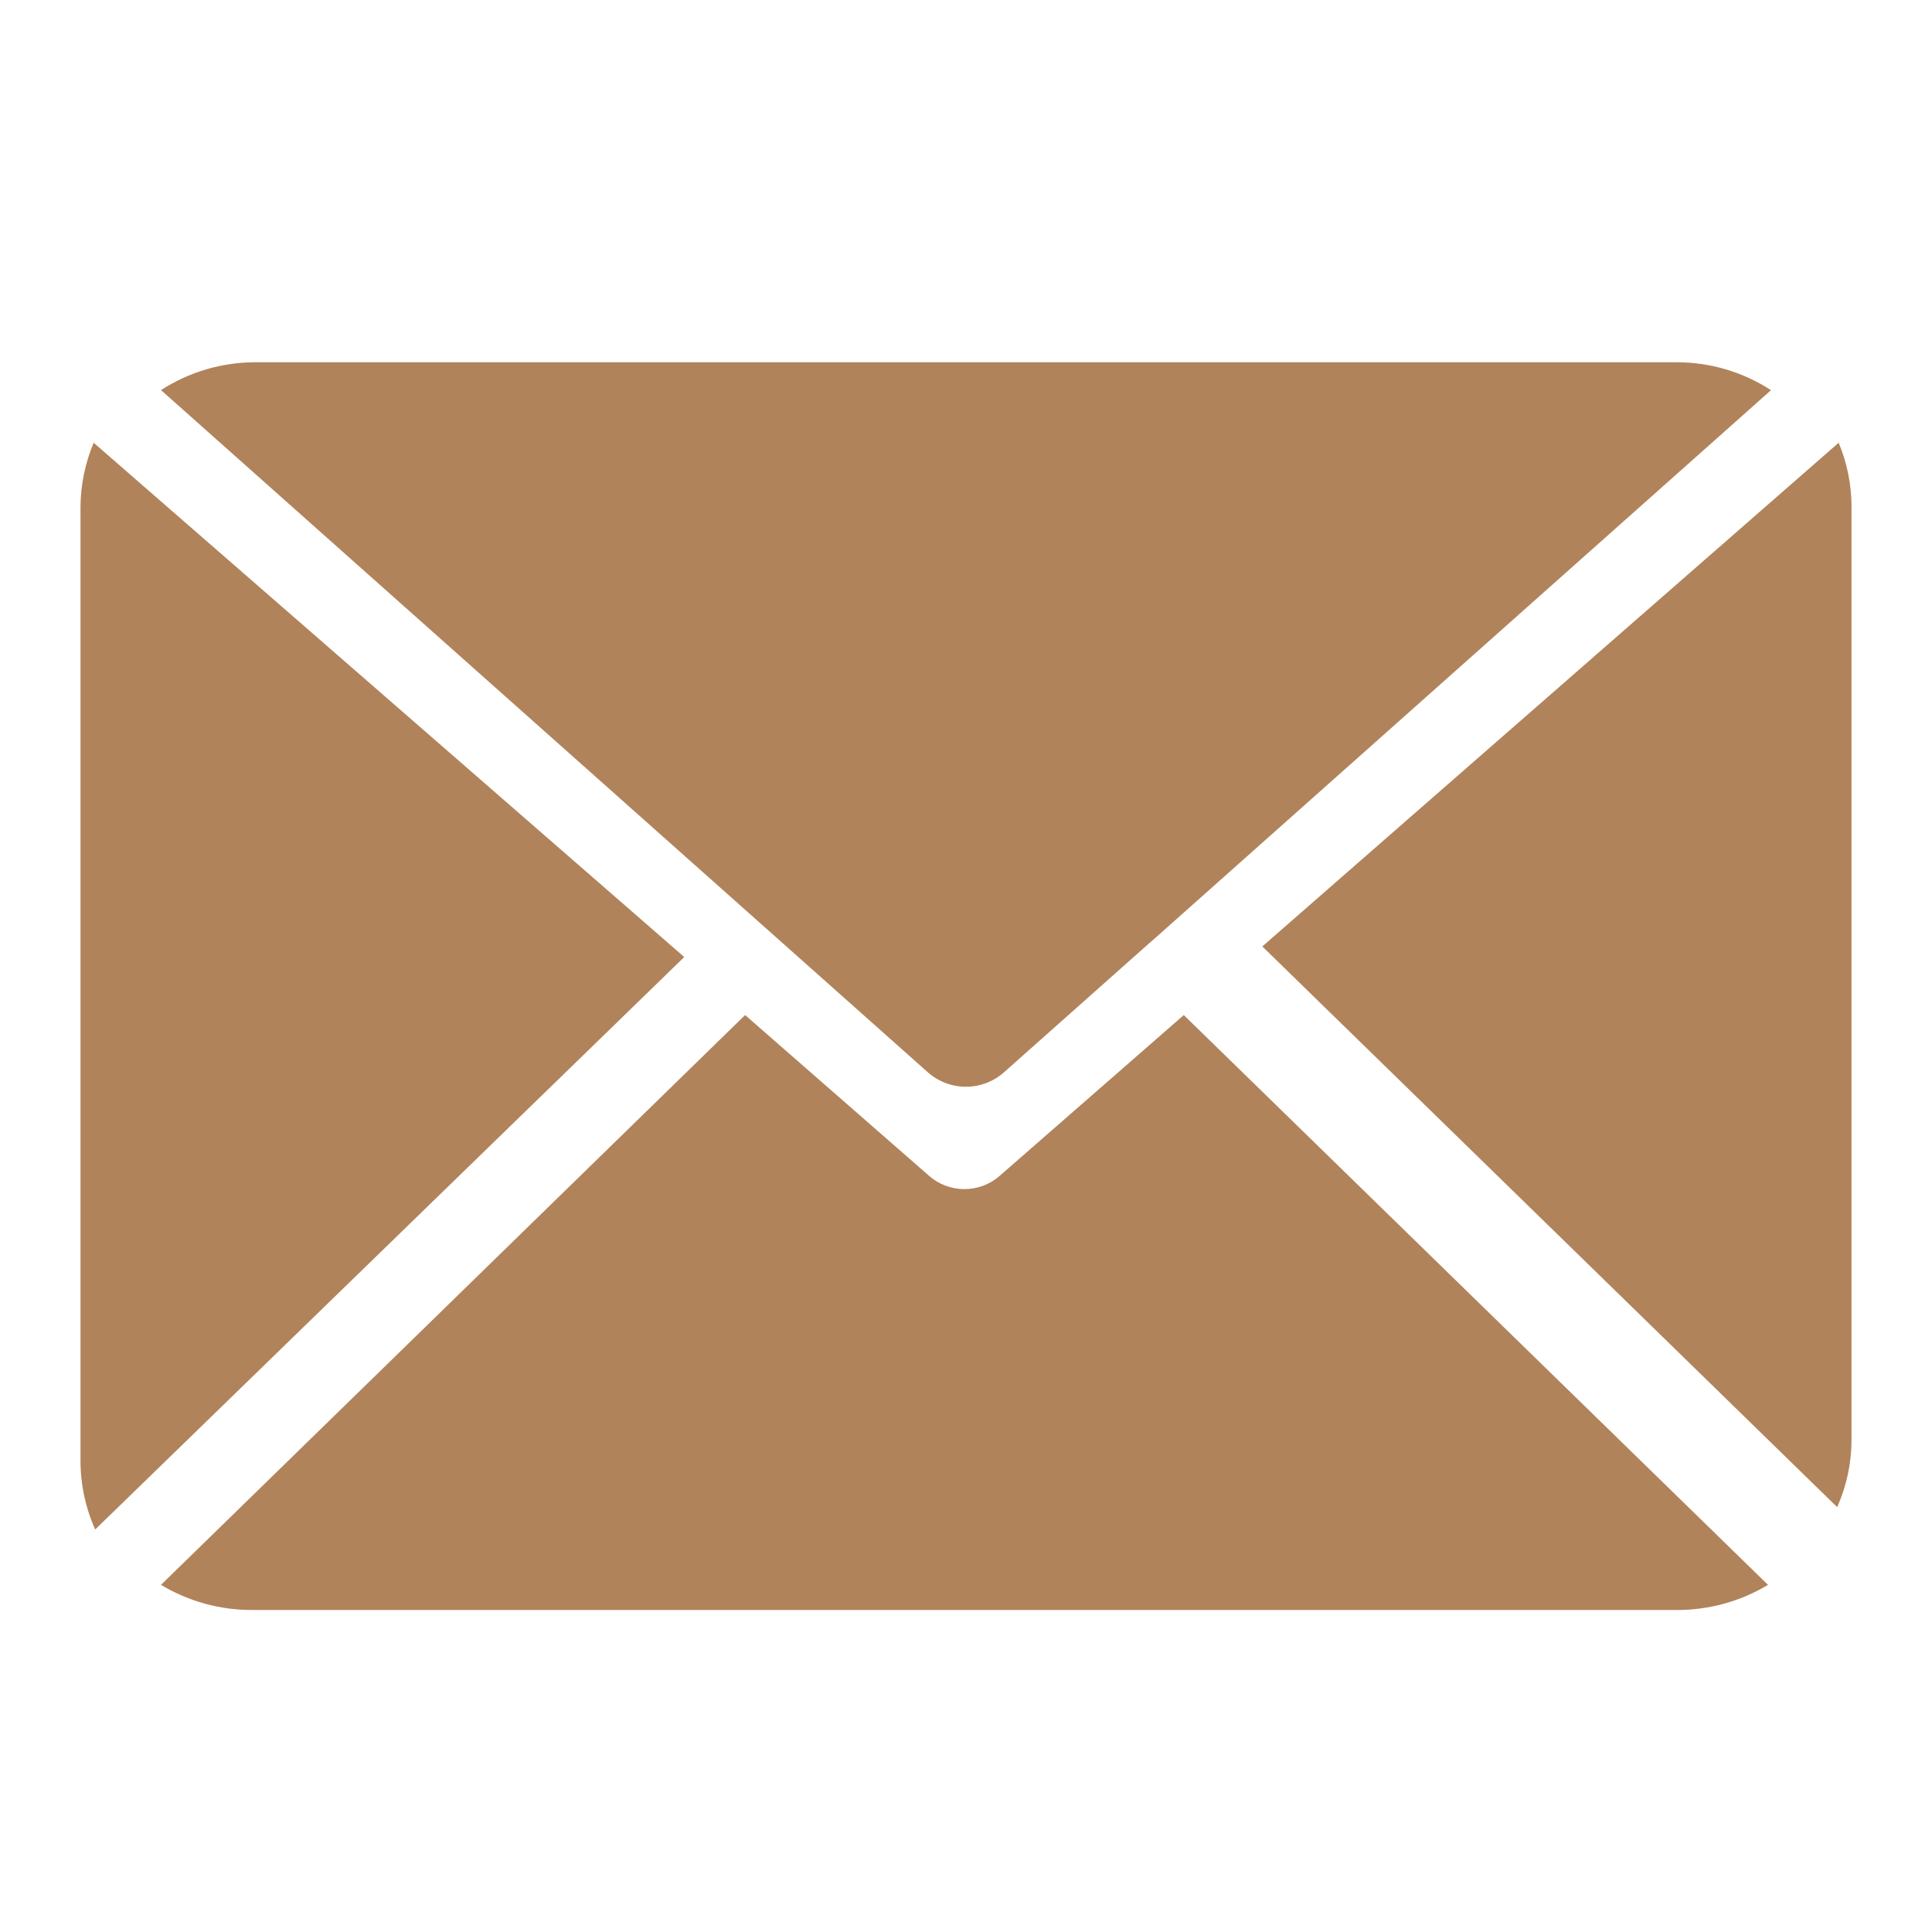 <svg xmlns="http://www.w3.org/2000/svg" viewBox="0 0 48 48"><symbol xmlns="http://www.w3.org/2000/svg" id="OwCVIk6xu--I37IZXZMpw" viewBox="0 0 48 48" fill="none"><path d="M17 23.777L2.365 38C2.123 37.459 1.999 36.875 2 36.285V12.617C2 12.062 2.112 11.513 2.327 11L17 23.777Z" fill="#B1835A"></path><path d="M23.052 26.641L4 9.692C4.699 9.24 5.514 9 6.348 9H41.651C42.485 8.999 43.302 9.24 44 9.694L28.66 23.341L28.56 23.427L24.944 26.641C24.684 26.872 24.347 27 23.998 27C23.649 27 23.312 26.872 23.052 26.641Z" fill="#B1835A"></path><path d="M29.411 25.219L43.925 39.375C43.244 39.786 42.459 40.002 41.658 40H6.264C5.464 40.002 4.68 39.785 4 39.375L18.512 25.219L23.086 29.216C23.326 29.427 23.638 29.543 23.96 29.543C24.283 29.543 24.594 29.427 24.834 29.216L29.411 25.219ZM46 12.584V35.766C46.001 36.343 45.88 36.914 45.644 37.444L31.362 23.514L45.681 11C45.891 11.503 46 12.041 46 12.584Z" fill="#B1835A"></path></symbol><use href="#OwCVIk6xu--I37IZXZMpw"></use></svg>